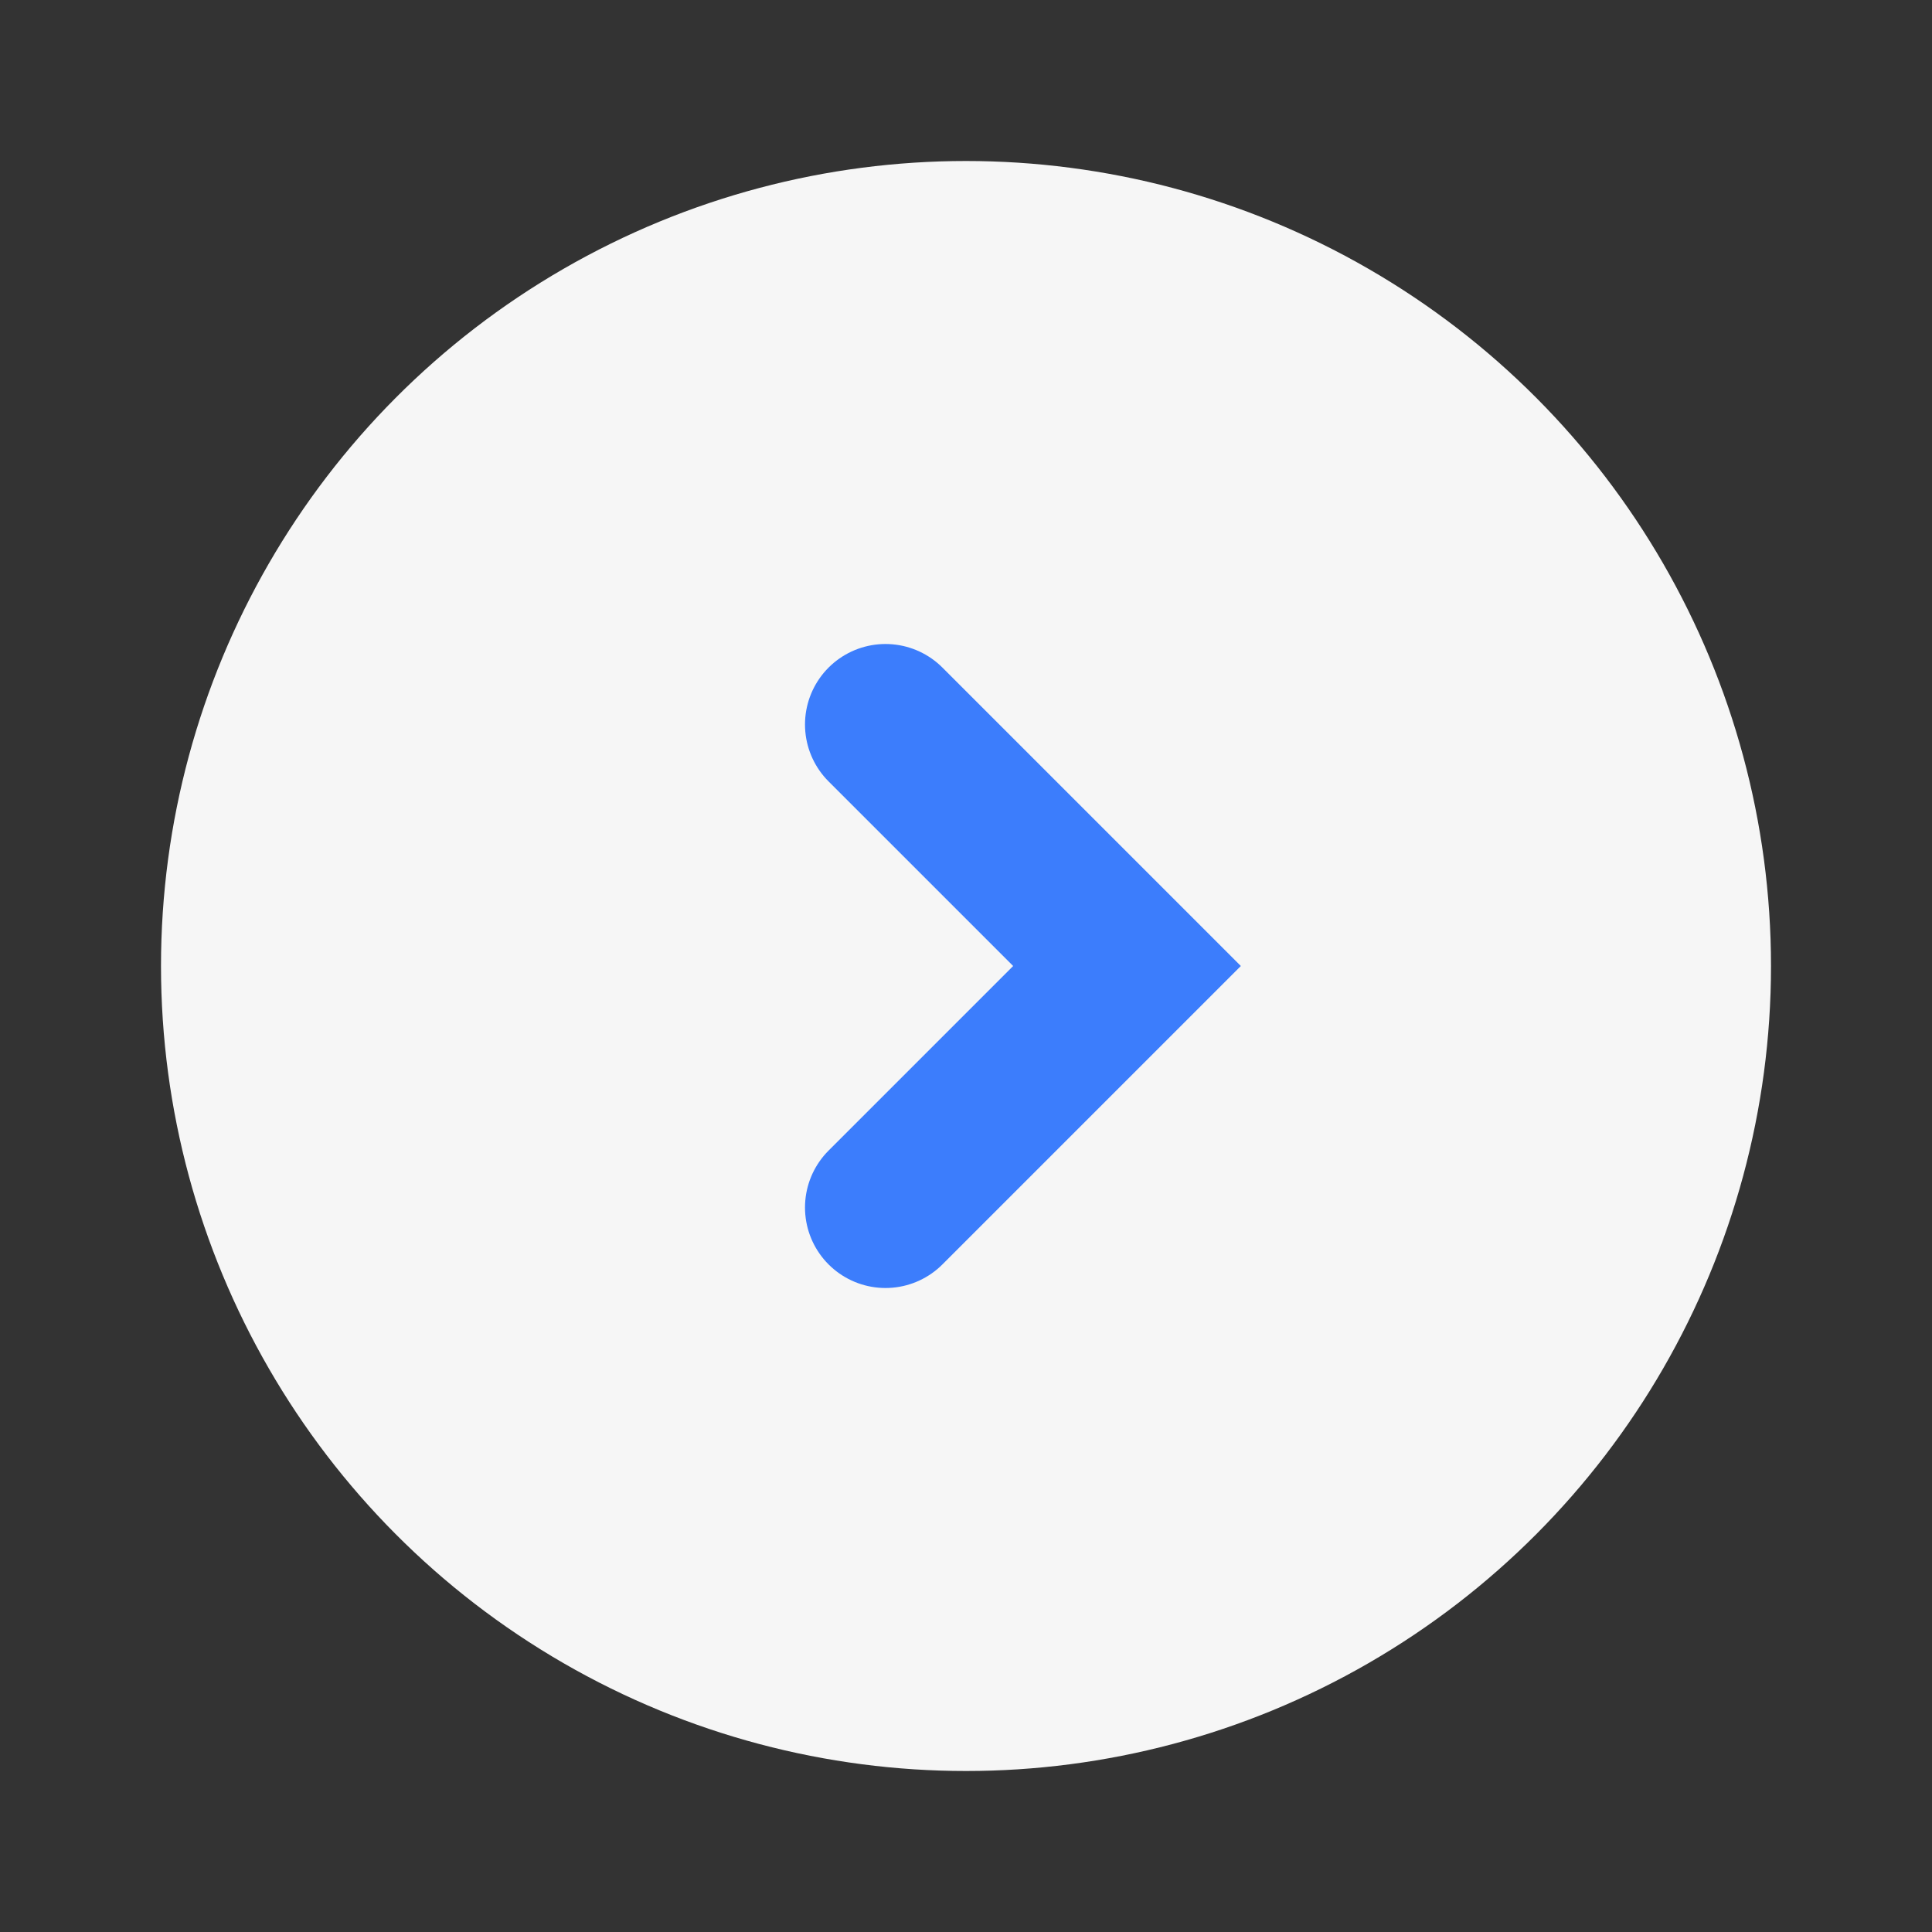 <svg width="24" height="24" viewBox="0 0 24 24" fill="none" xmlns="http://www.w3.org/2000/svg">
<rect x="0" y="0" width="24" height="24" fill="#333333" stroke="none"/>
<circle cx="12" cy="12" r="10" fill="#F6F6F6"/>
<path d="M11 9L14 12L11 15" stroke="#3C7DFC" stroke-width="2" stroke-linecap="round"/>
</svg>
